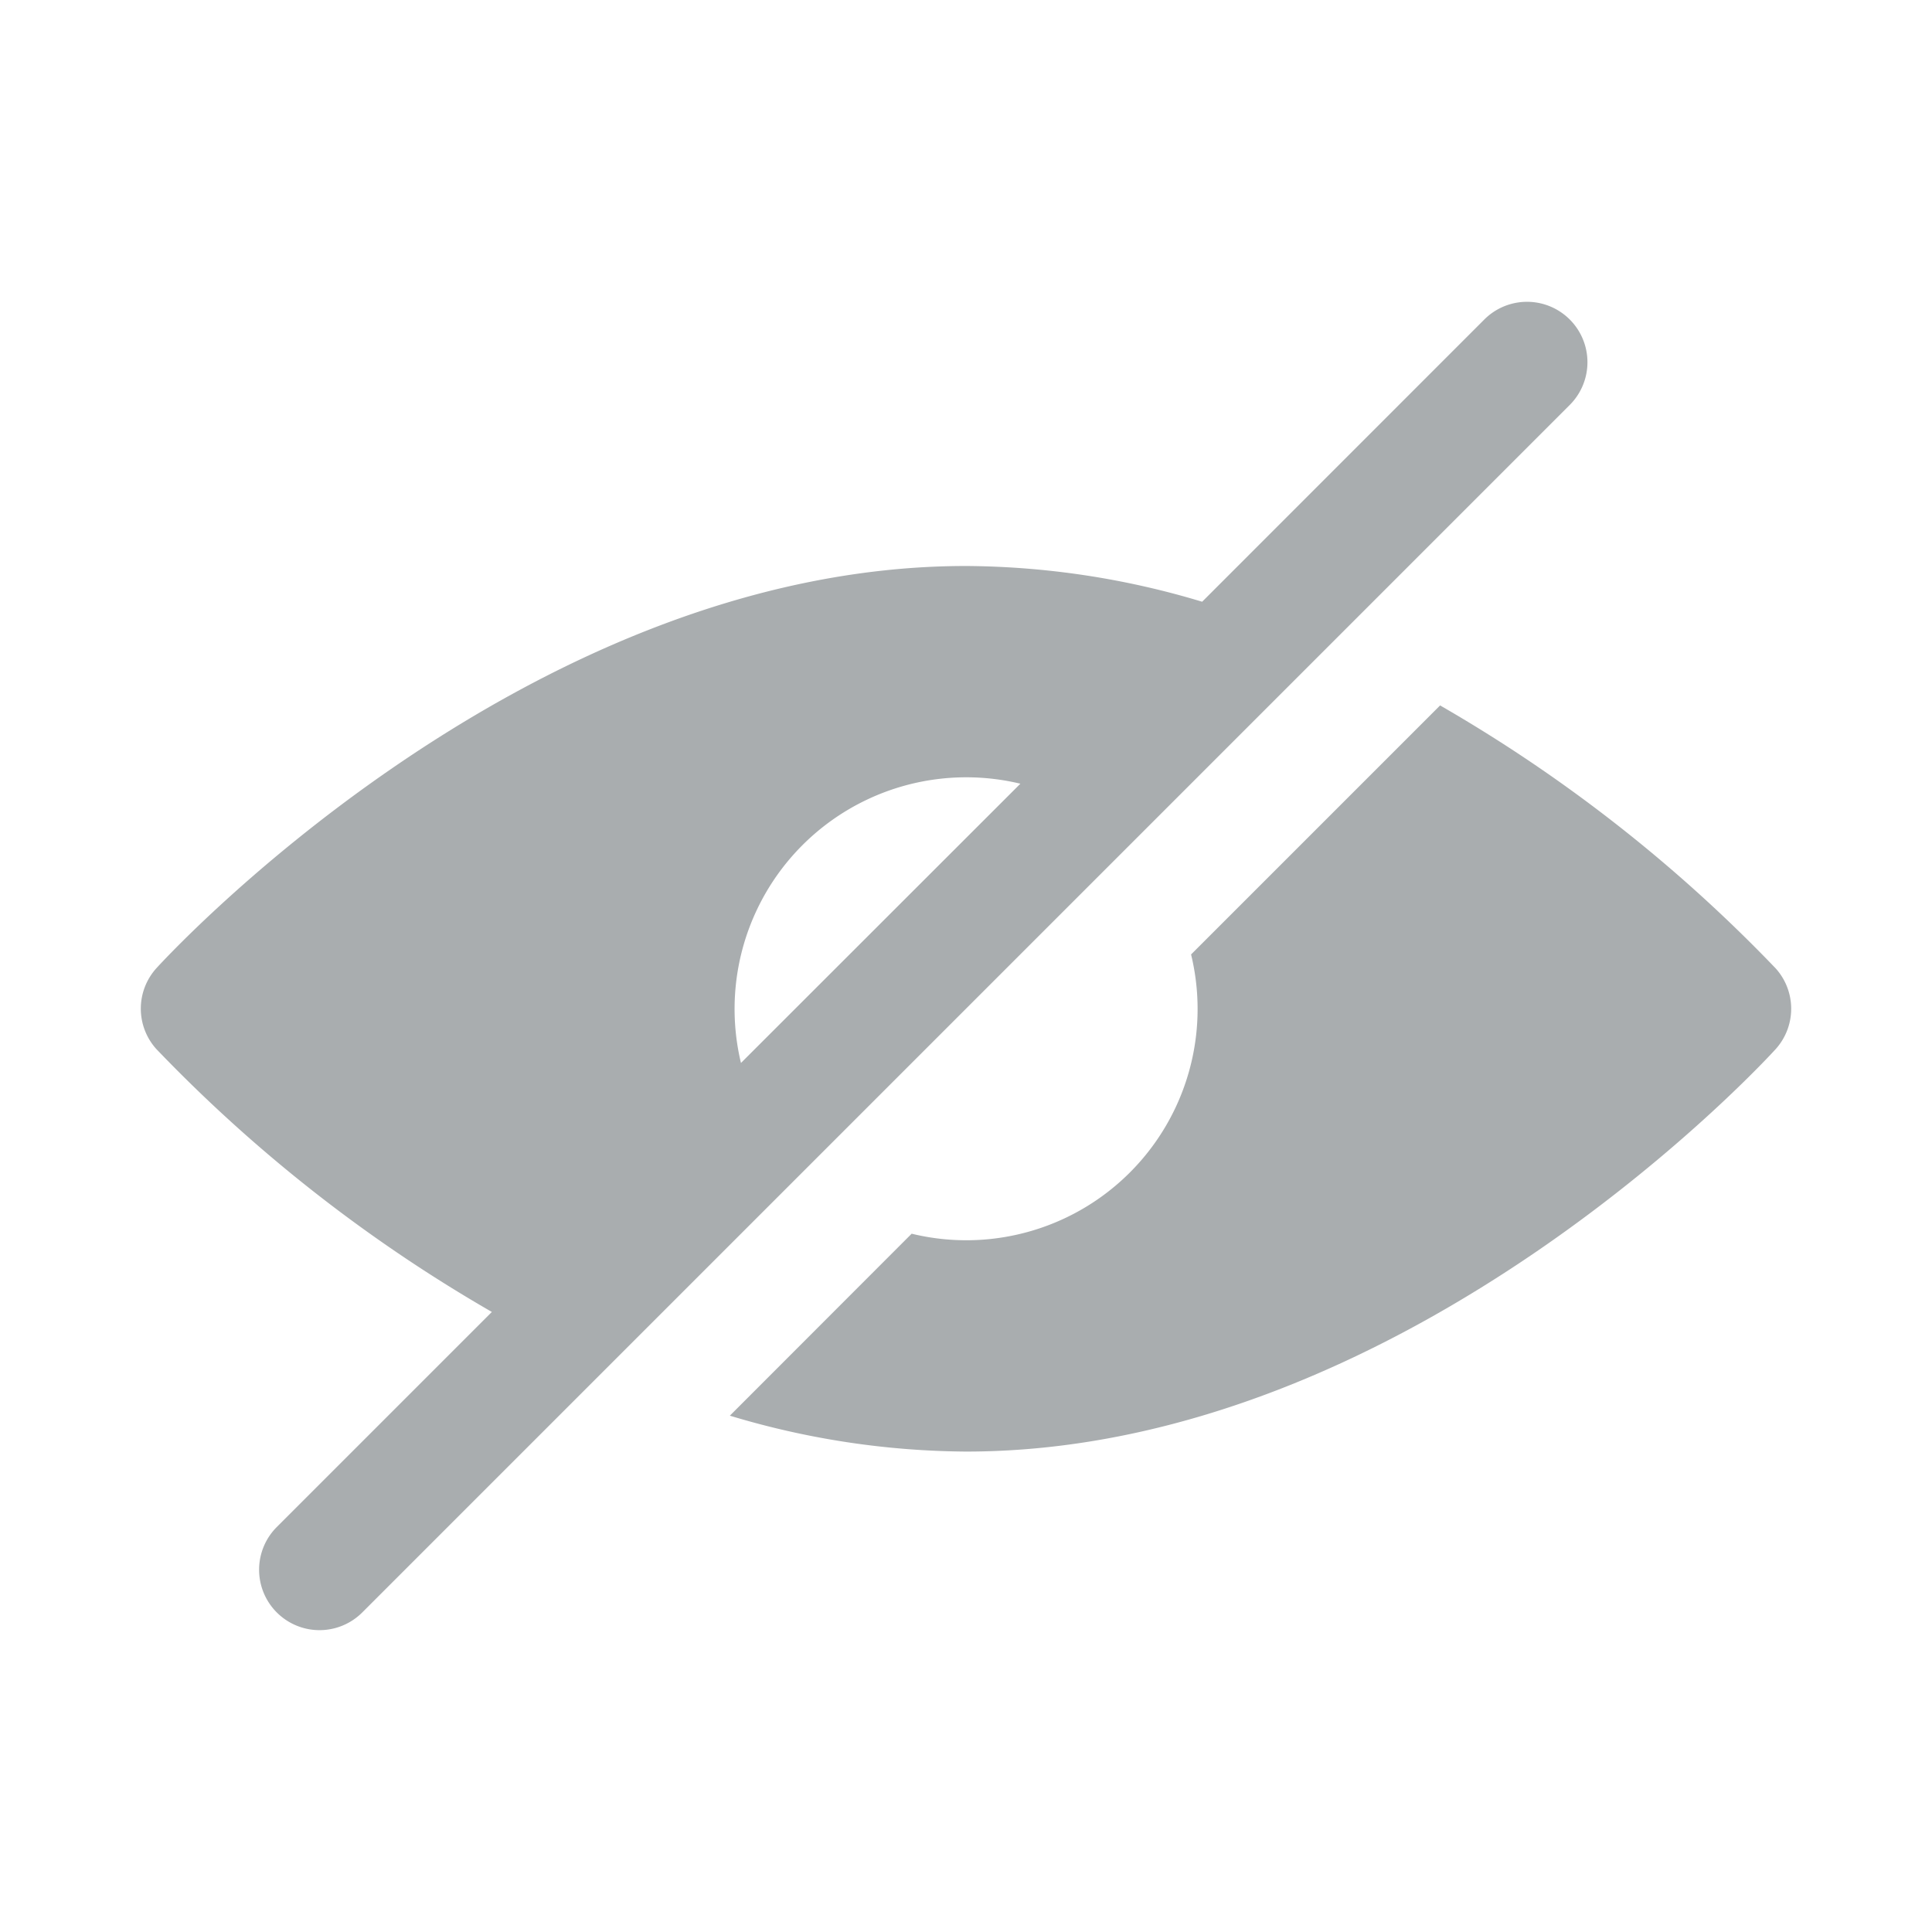 <svg id="Layer_1" viewBox="0 0 48 48" xmlns="http://www.w3.org/2000/svg" data-name="Layer 1"><path d="m29.867 14.95a20.648 20.648 0 0 0 -5.867-.888c-11.092 0-20.117 9.996-20.117 9.996a1.498 1.498 0 0 0 0 2.004 37.38 37.38 0 0 0 8.337 6.533l-5.342 5.342a1.501 1.501 0 0 0 2.121 2.125l30-30a1.501 1.501 0 0 0 -2.121-2.125zm5.913 2.575-6.188 6.188a5.746 5.746 0 0 1 -6.942 6.938l-4.517 4.521a20.674 20.674 0 0 0 5.867.892c11.092 0 20.117-10 20.117-10a1.498 1.498 0 0 0 0-2.004 37.38 37.38 0 0 0 -8.337-6.533zm-10.429 1.946a5.756 5.756 0 0 0 -6.942 6.938z" fill-rule="evenodd" fill="#000000" style="fill: rgb(169, 173, 175);"></path></svg>